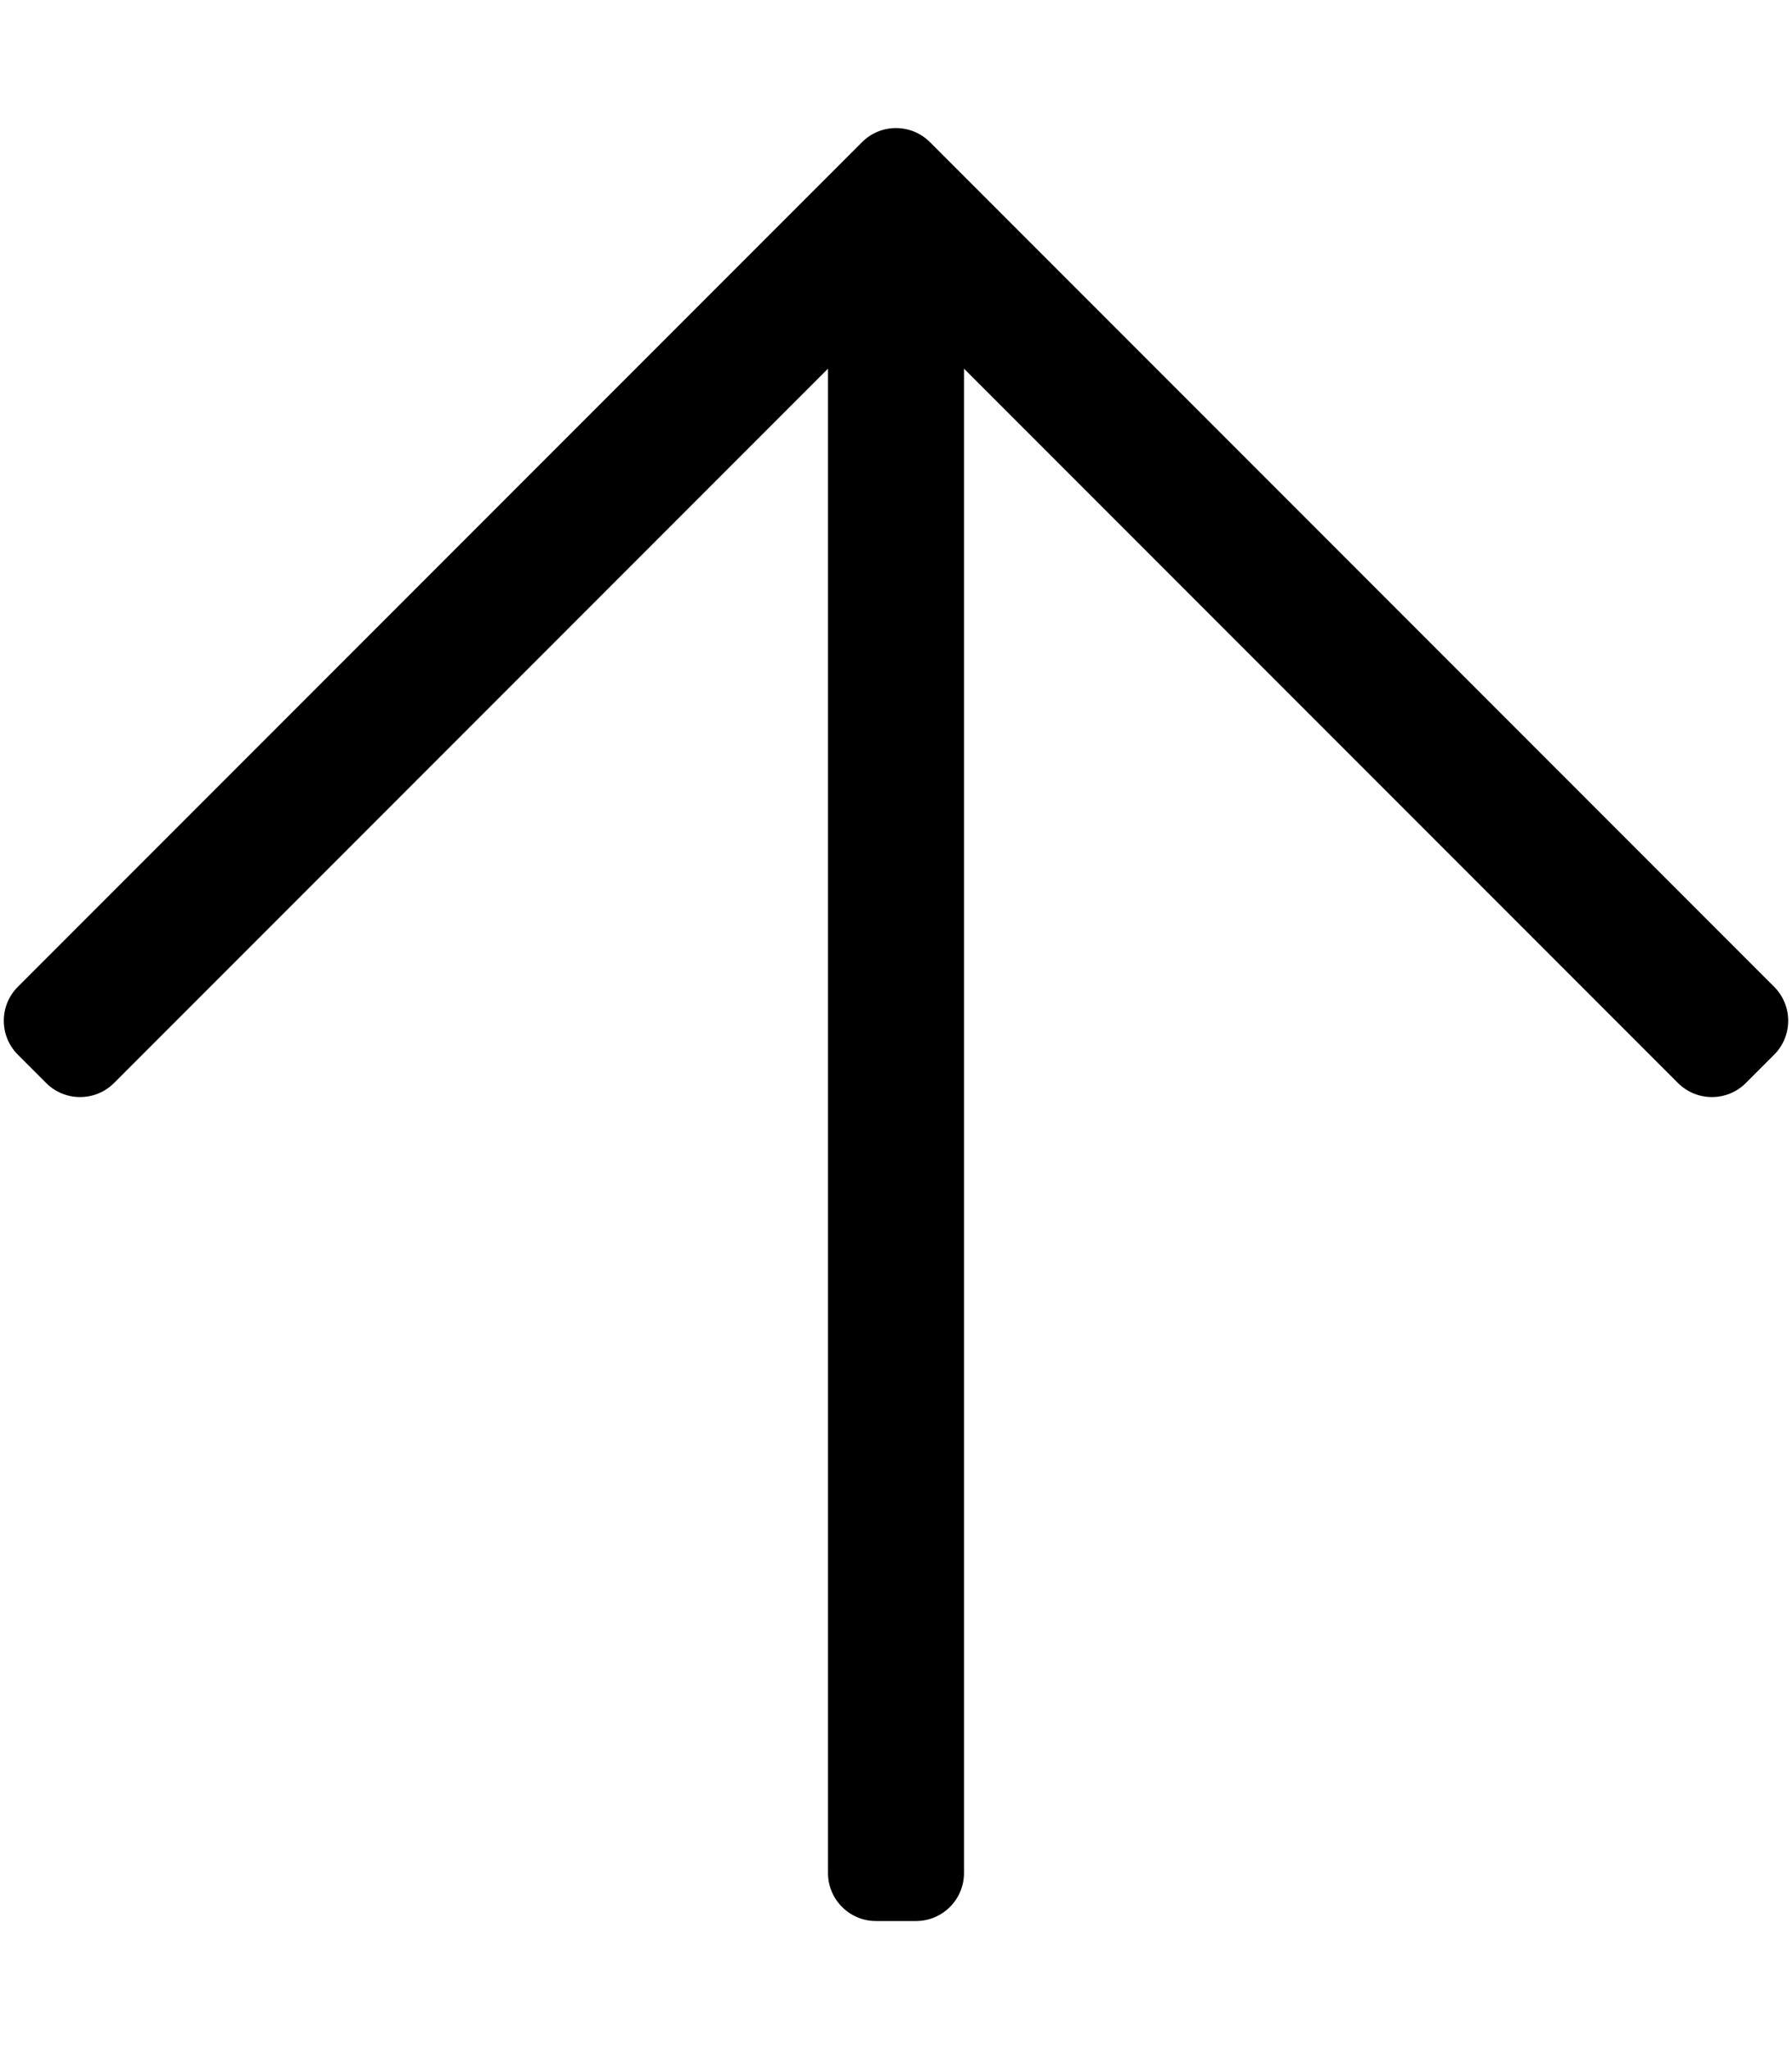 <svg xmlns="http://www.w3.org/2000/svg" viewBox="0 0 448 512">
  <path
    d="M4.465 263.536l7.07 7.071c4.686 4.686 12.284 4.686 16.971 0L207 92.113V468c0 6.627 5.373 12 12 12h10c6.627 0 12-5.373 12-12V92.113l178.494 178.493c4.686 4.686 12.284 4.686 16.971 0l7.07-7.071c4.686-4.686 4.686-12.284 0-16.97l-211.05-211.05c-4.686-4.686-12.284-4.686-16.971 0L4.465 246.566c-4.687 4.686-4.687 12.284 0 16.97z"/>
</svg>
